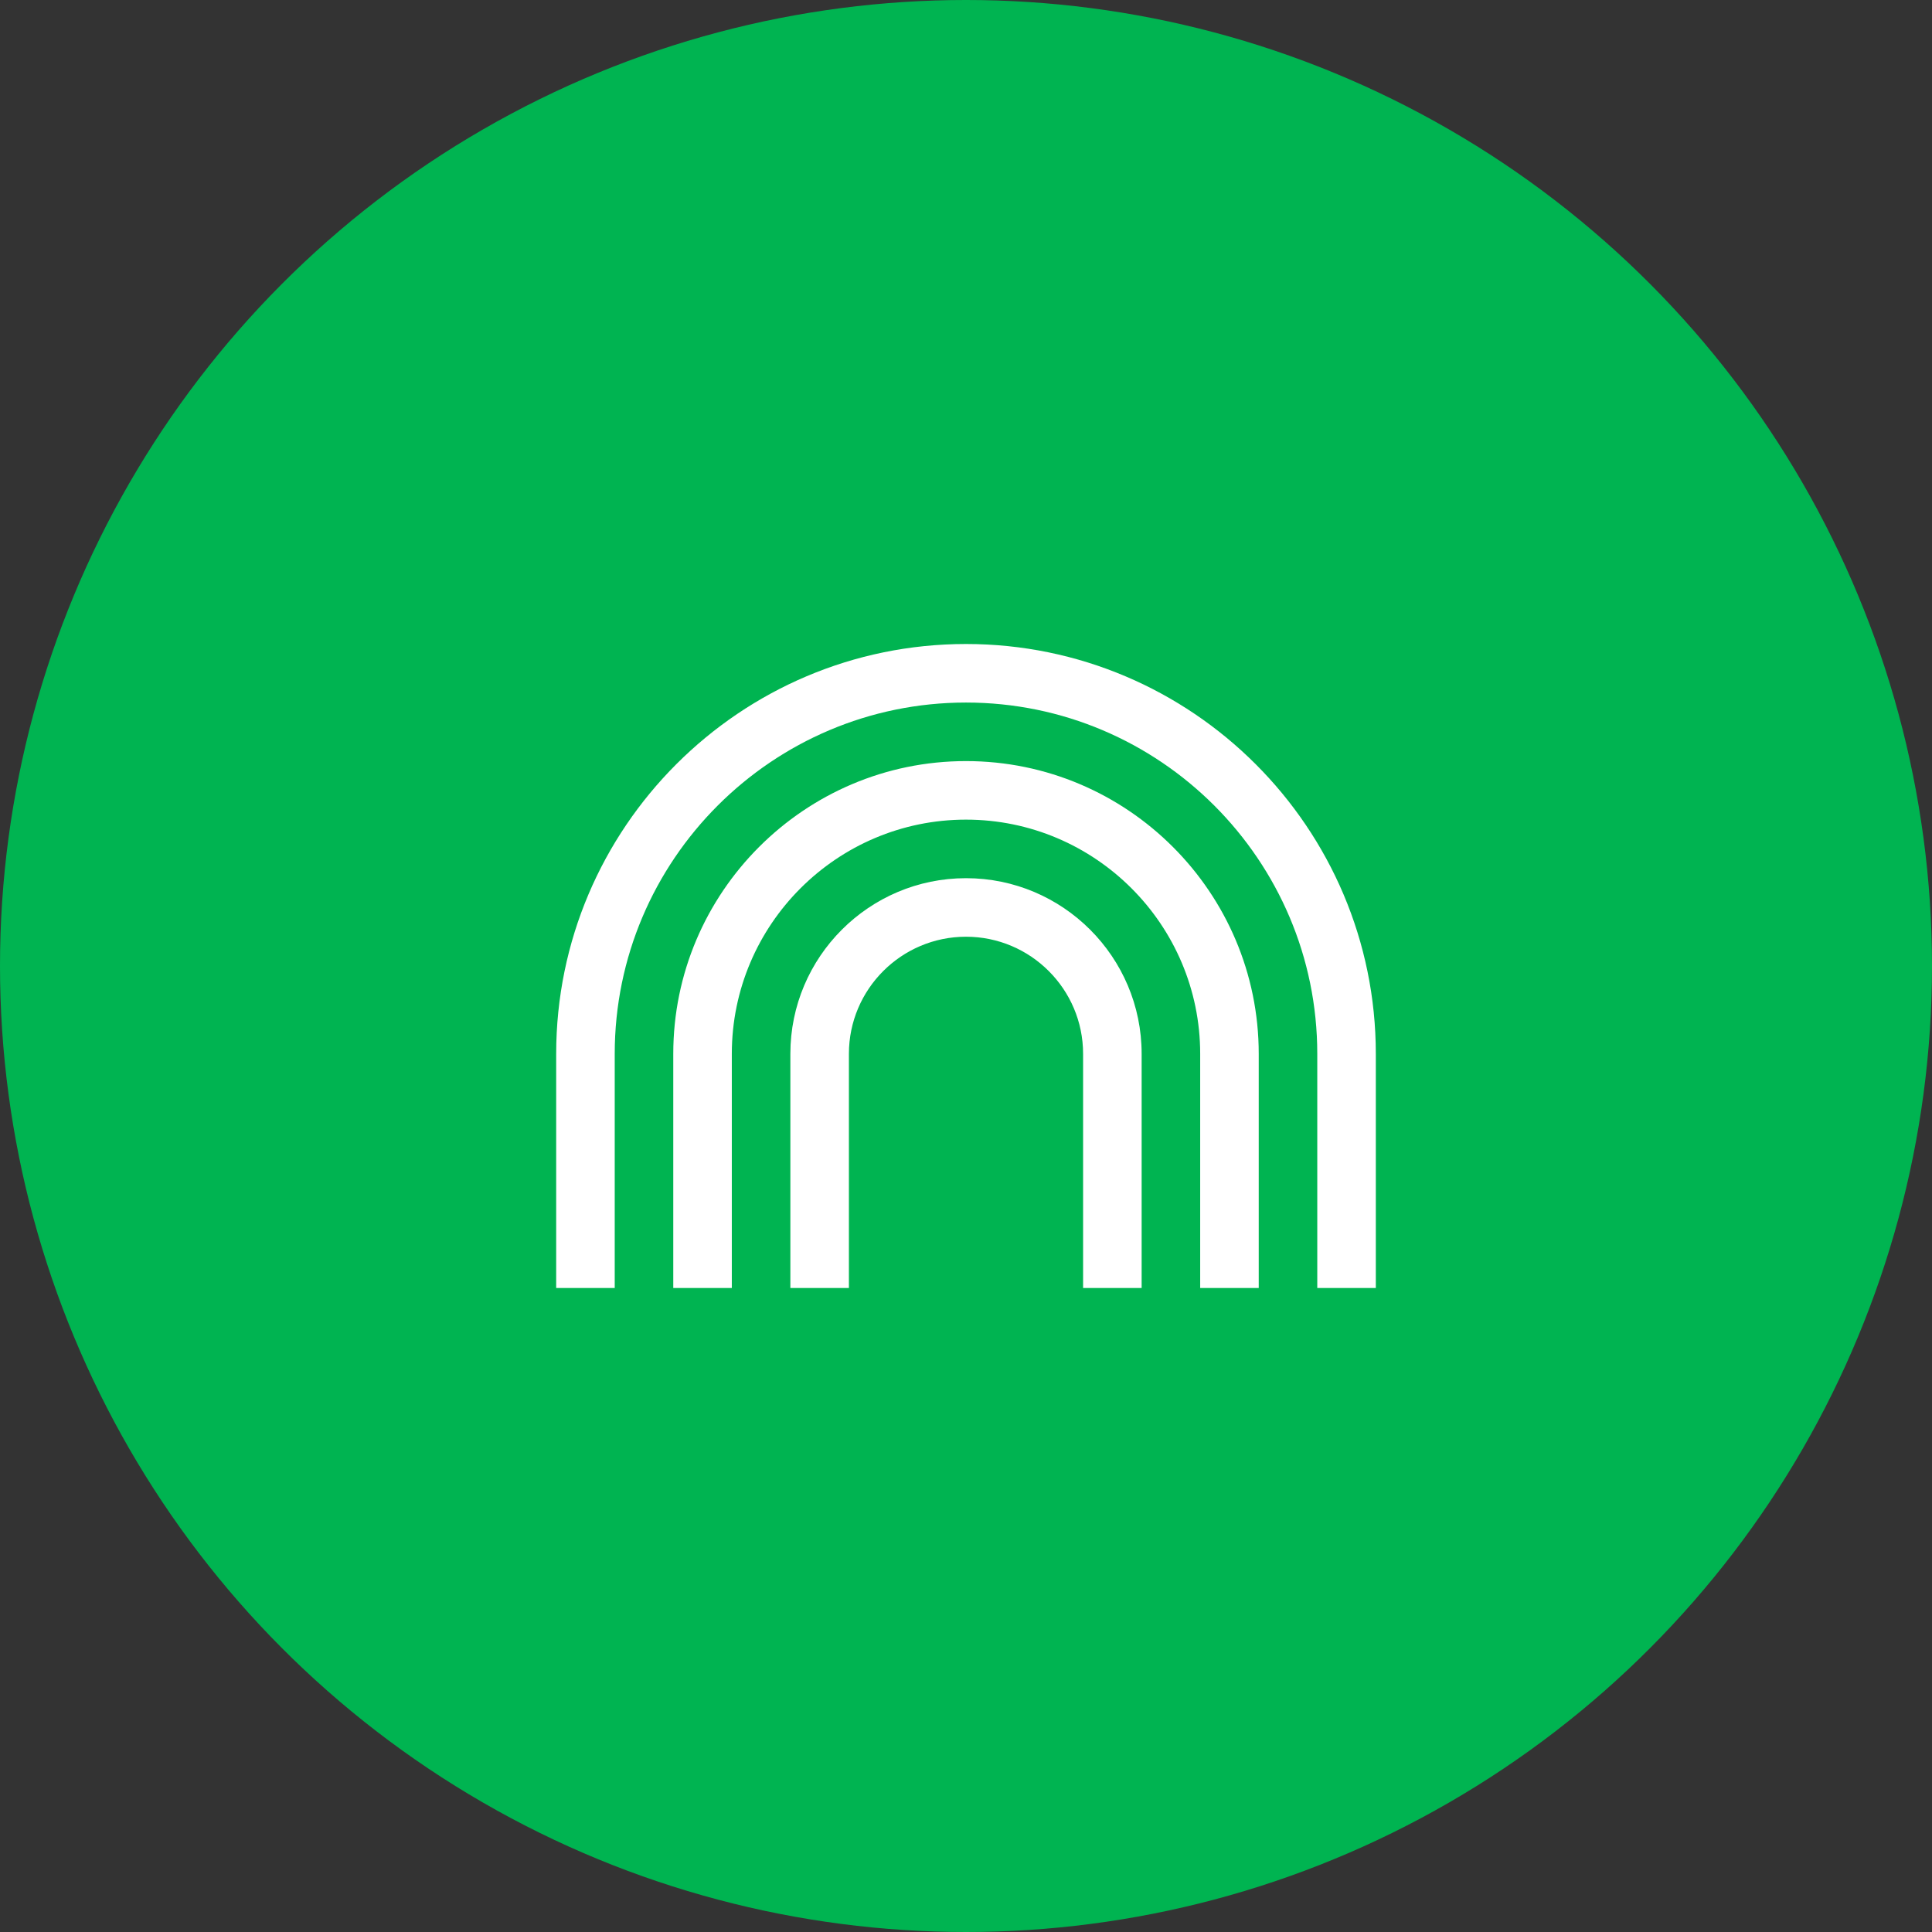 <svg width="66" height="66" viewBox="0 0 66 66" fill="none" xmlns="http://www.w3.org/2000/svg">
<rect x="0" y="0" width="66" height="66" fill="#333333" stroke="none"/>
<circle cx="33" cy="33" r="33" fill="#00B451"/>
<path d="M33 22C25.28 22 19 28.28 19 36V44H21V36C21 29.383 26.383 24 33 24C39.617 24 45 29.383 45 36V44H47V36C47 28.28 40.72 22 33 22ZM33 26C27.486 26 23 30.486 23 36V44H25V36C25 31.589 28.589 28 33 28C37.411 28 41 31.589 41 36V44H43V36C43 30.486 38.514 26 33 26ZM33 30C29.691 30 27 32.691 27 36V44H29V36C29 33.794 30.794 32 33 32C35.206 32 37 33.794 37 36V44H39V36C39 32.691 36.309 30 33 30Z" fill="white"/>
</svg>
